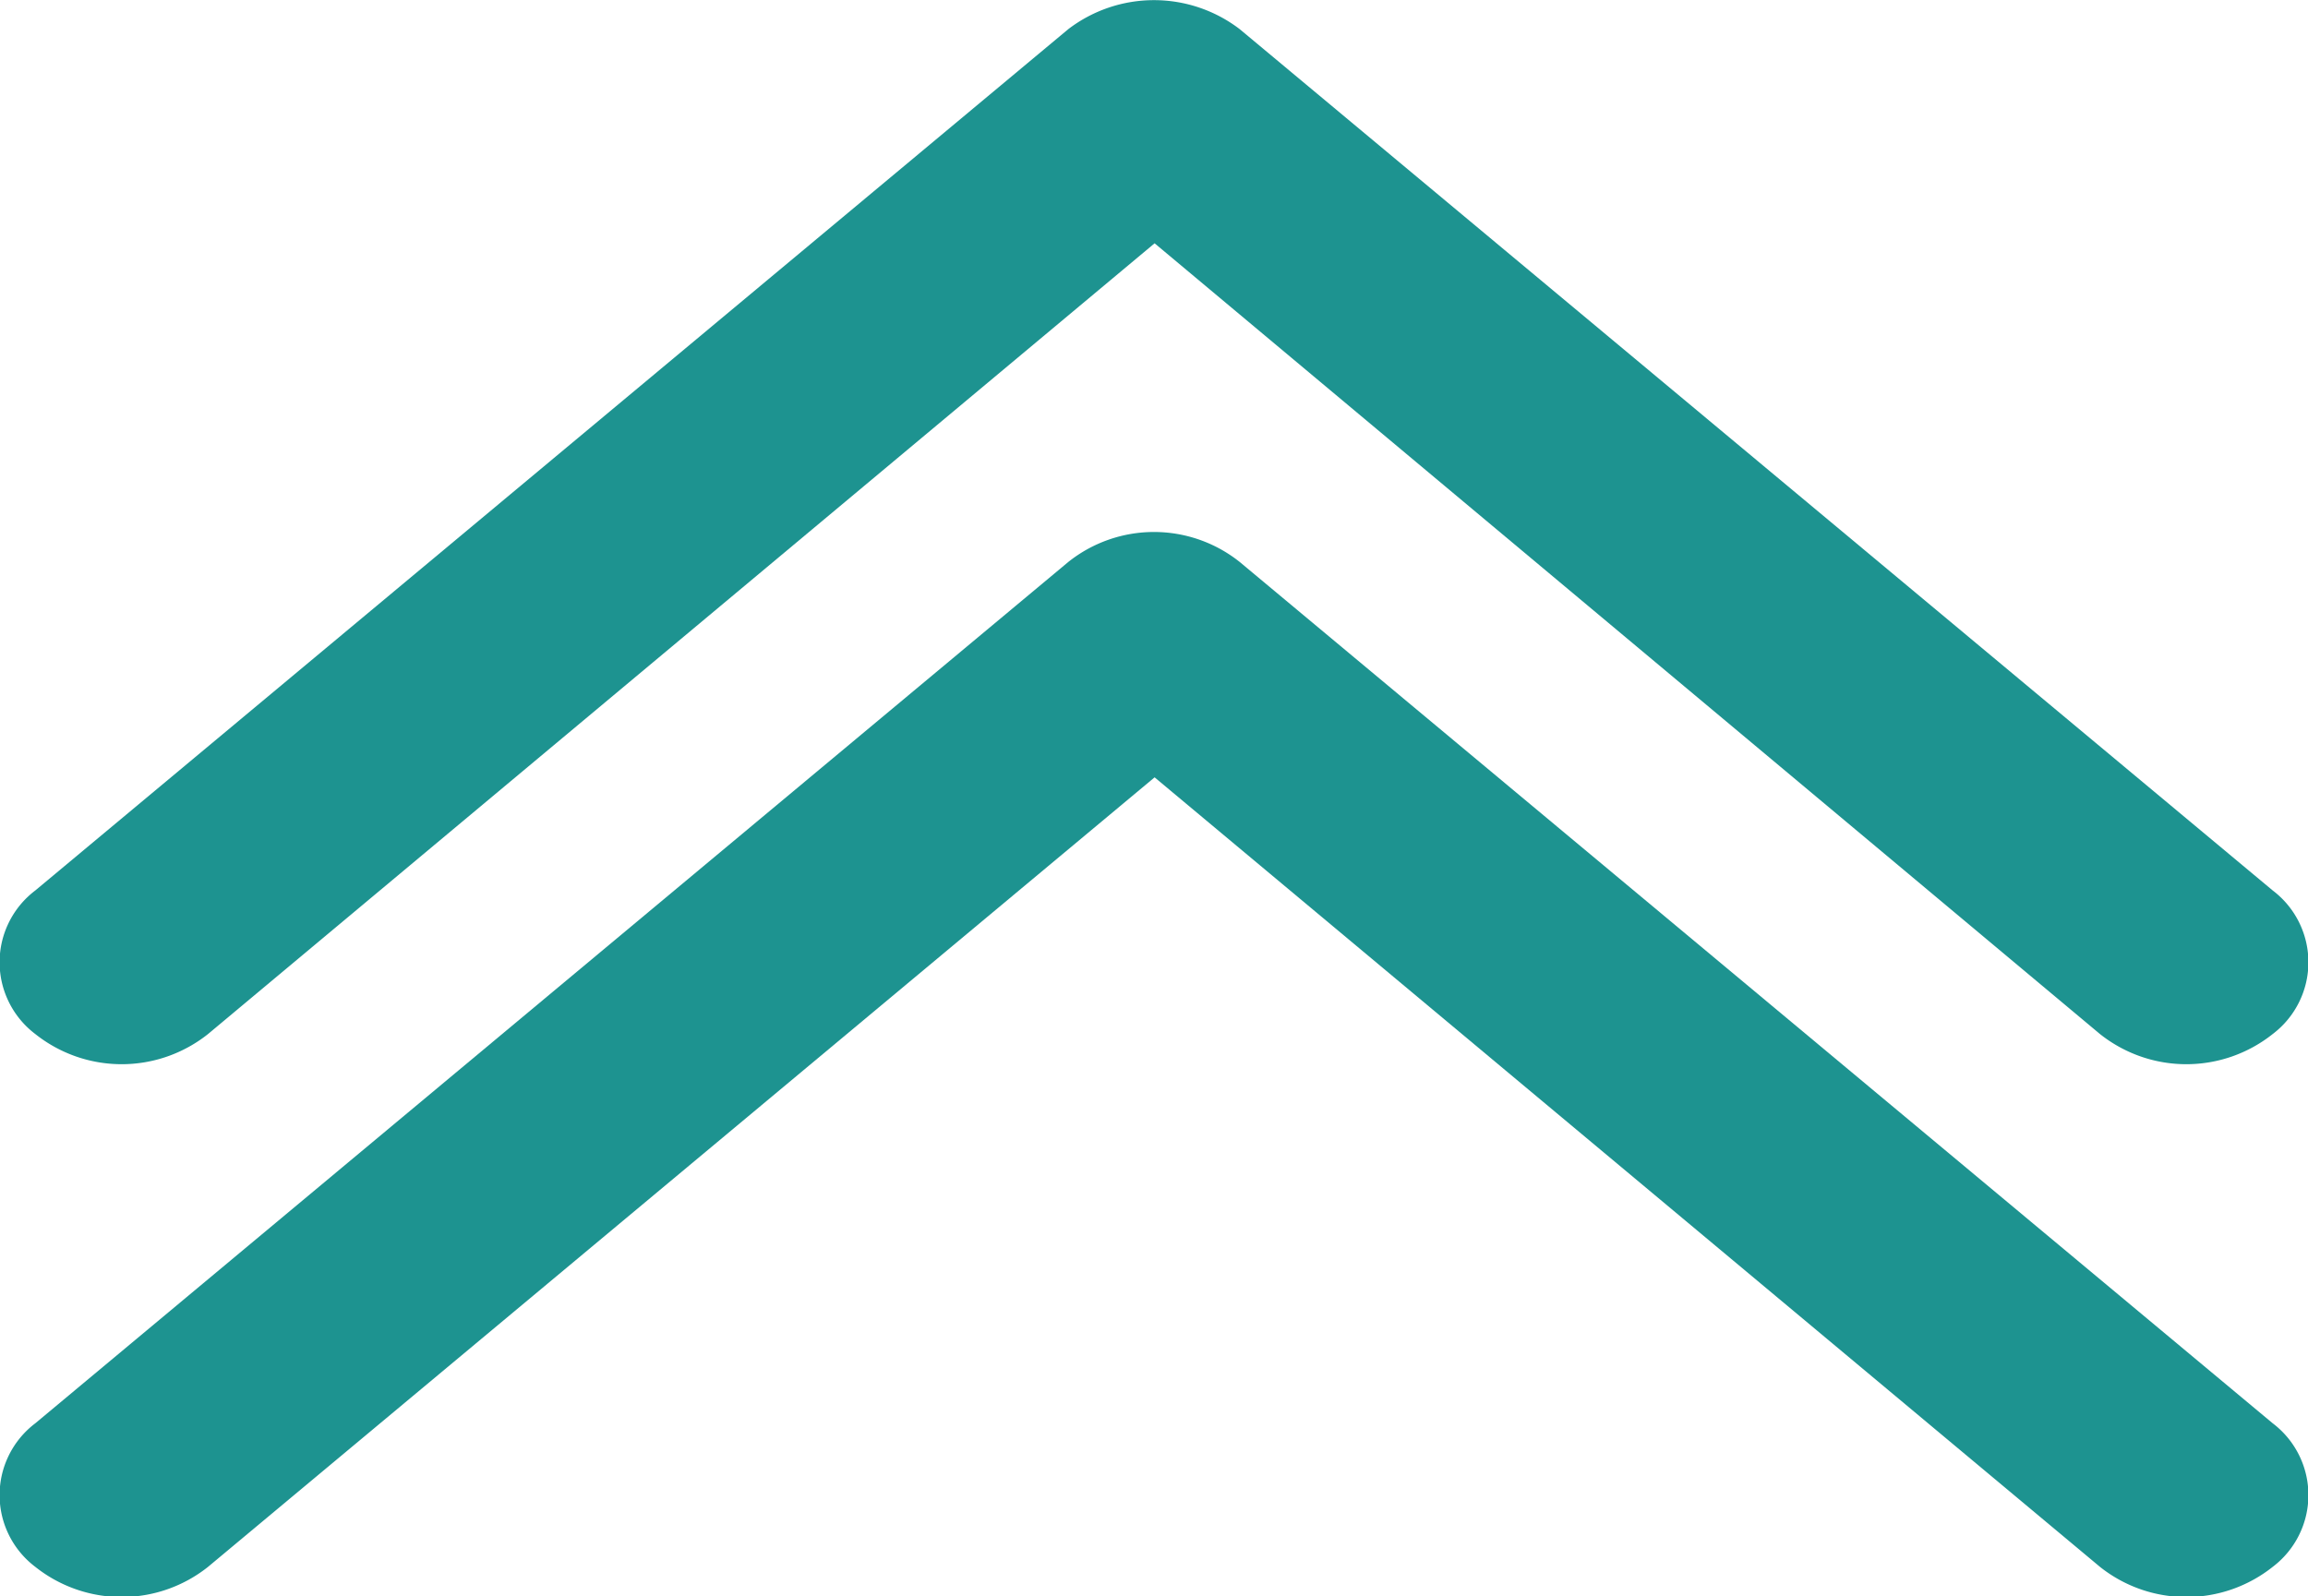 <svg xmlns="http://www.w3.org/2000/svg" viewBox="0 0 18.97 13.12"><defs><style>.cls-1{fill:#1d9390;}</style></defs><g id="图层_2" data-name="图层 2"><g id="图层_1-2" data-name="图层 1"><path class="cls-1" d="M8.78.24h0L.29,7.32a.74.74,0,0,0,0,1.18,1.14,1.14,0,0,0,1.42,0L9.49,2,17.26,8.5a1.14,1.14,0,0,0,1.42,0,.74.74,0,0,0,0-1.18L10.19.24A1.16,1.16,0,0,0,8.78.24Z"/><path class="cls-1" d="M8.78,4.62h0L.29,11.7a.74.74,0,0,0,0,1.18,1.14,1.14,0,0,0,1.42,0L9.49,6.39l7.77,6.49a1.14,1.14,0,0,0,1.42,0,.74.74,0,0,0,0-1.18L10.19,4.62A1.13,1.13,0,0,0,8.78,4.62Z"/></g></g></svg>